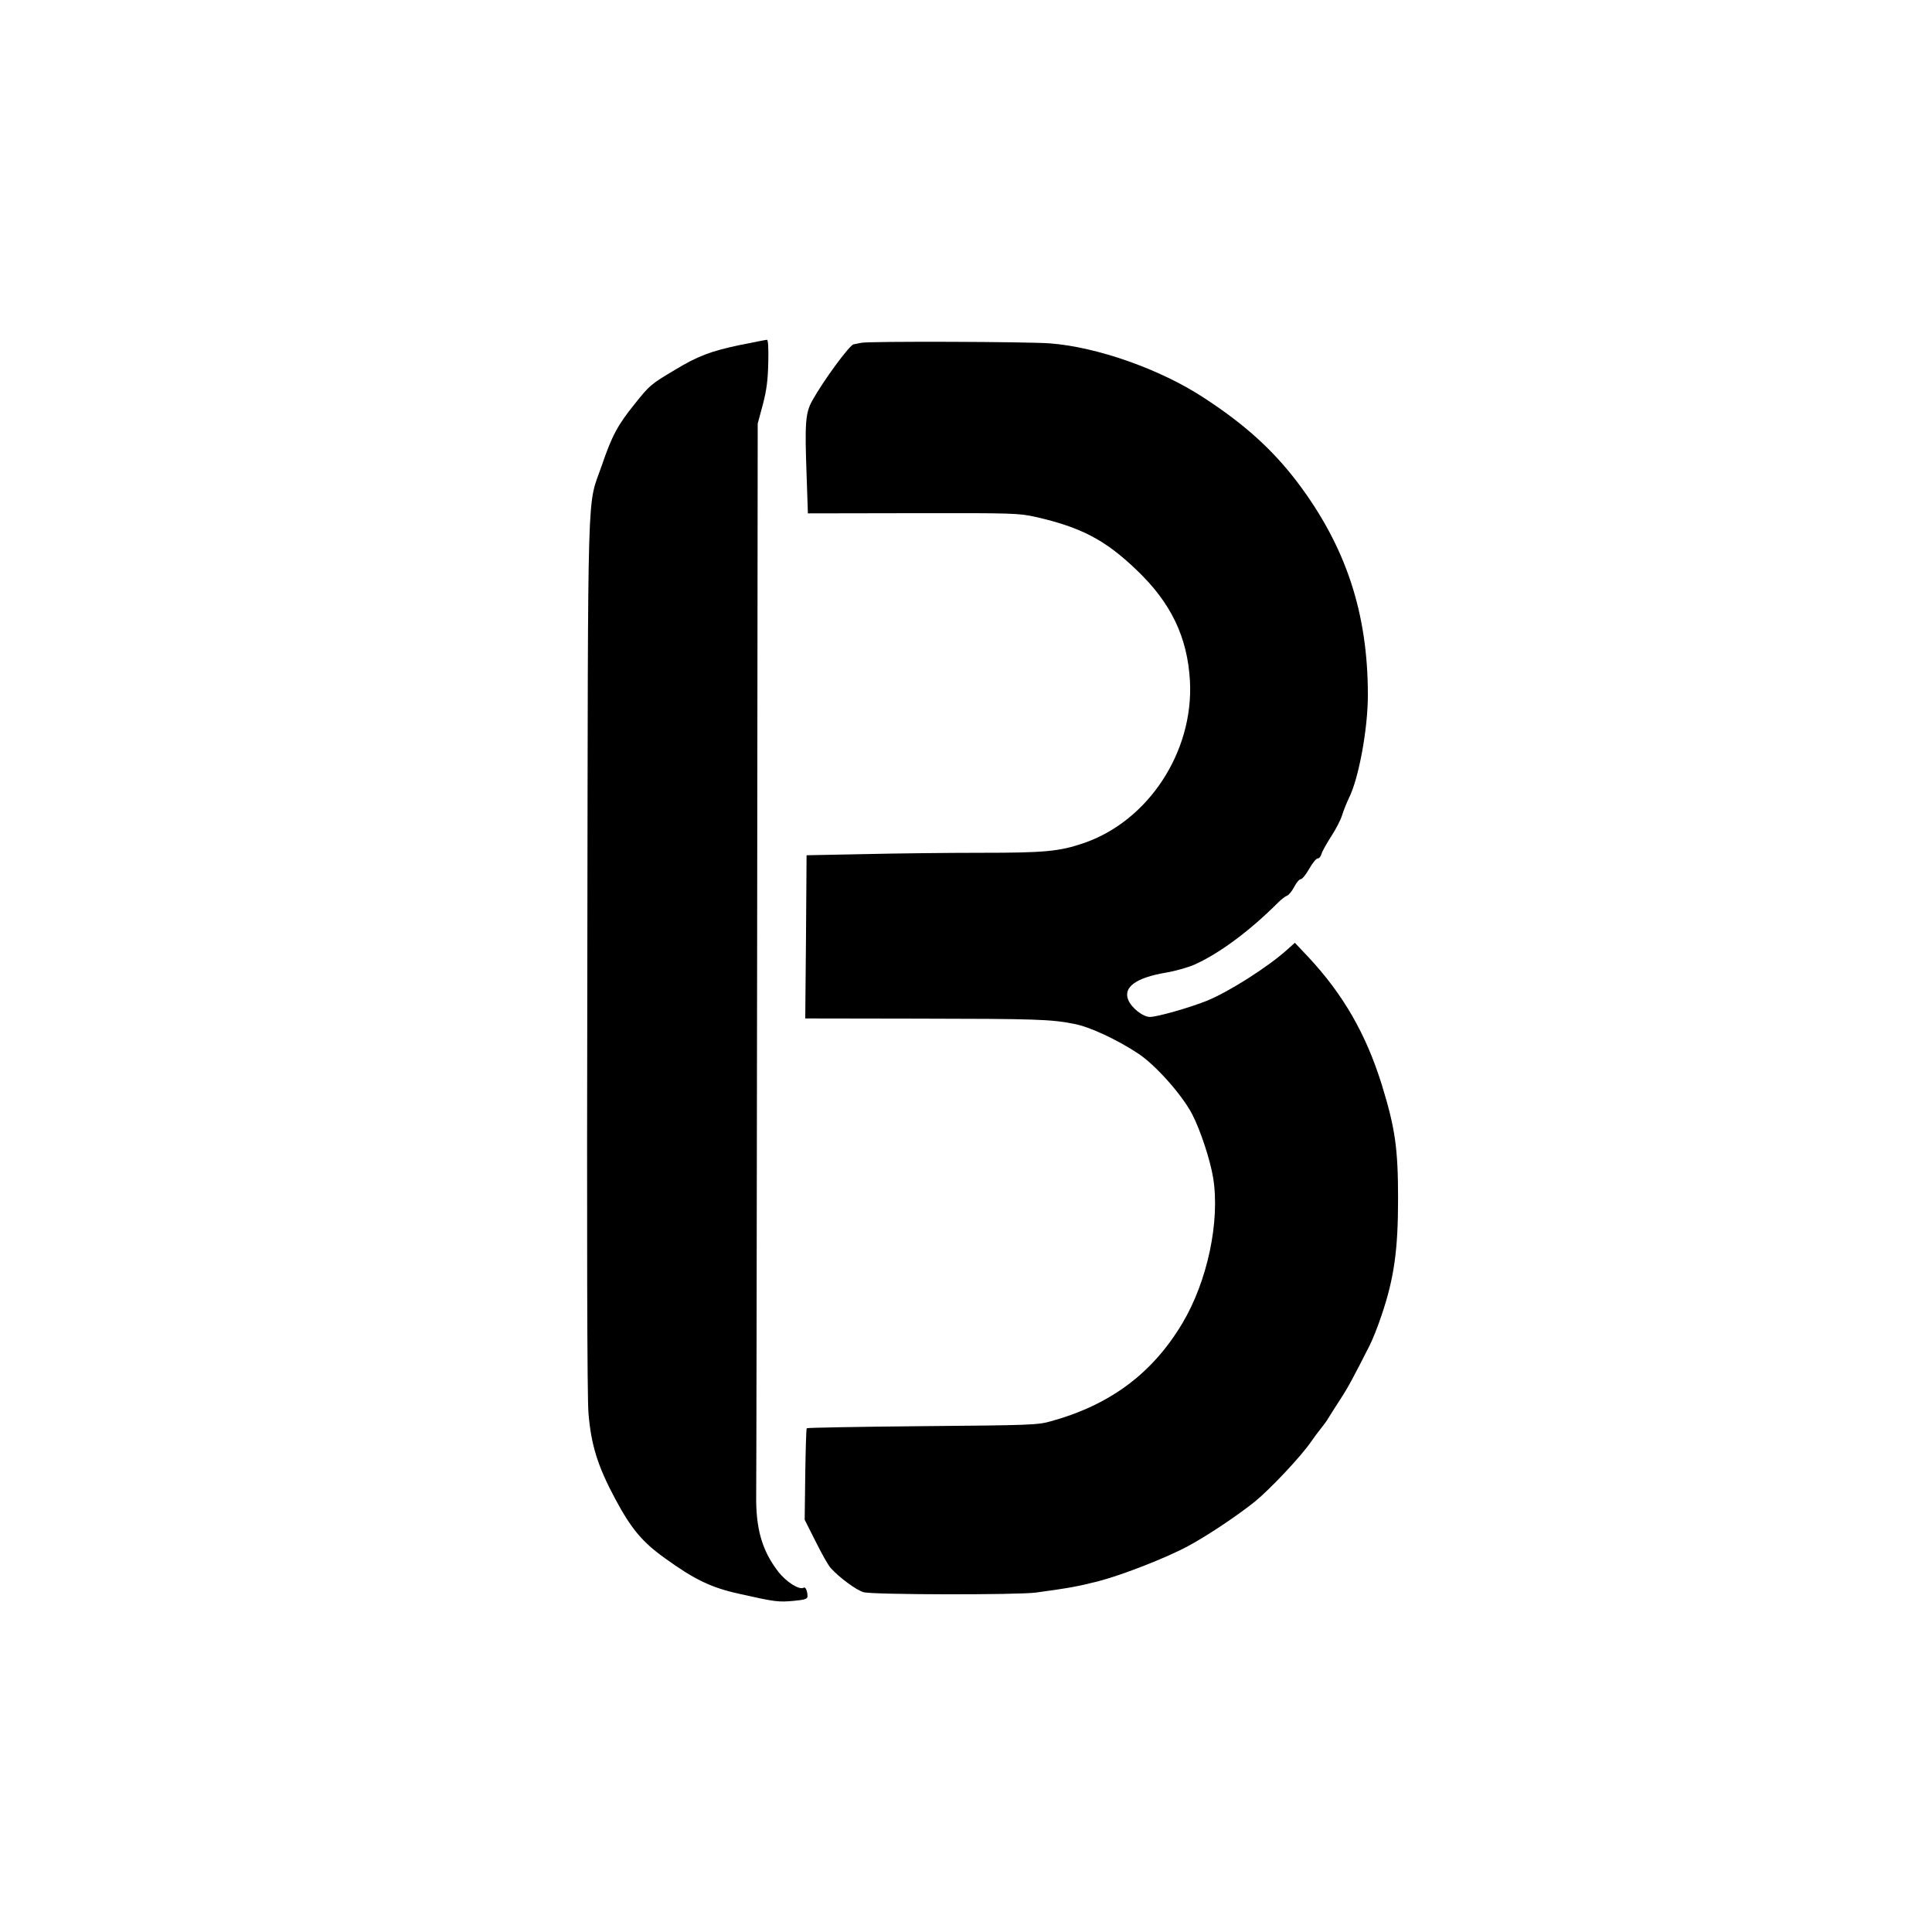 <svg viewBox="0 0 1024 1024" xmlns="http://www.w3.org/2000/svg">
  
<path d="M392 182.9c-15.3 3.2-22.3 5.9-34.2 13.1-12.8 7.6-13.4 8.1-21.4 18.1-9 11.2-12 16.7-17.4 32.5-8 23.2-7.3.6-7.7 258.9-.3 152-.1 235.3.6 243.5 1.4 16.8 4.8 27.9 14.1 45.3 8.5 15.9 14.4 23 26.3 31.5 15.9 11.5 24.7 15.7 39.7 19 19.2 4.3 20.5 4.4 28.6 3.7 6.2-.6 7.4-1 7.4-2.5 0-2.7-1.1-5.1-2-4.5-2.3 1.4-9.3-3-13.6-8.6-8.6-11.2-11.9-22.9-11.6-40.9.1-6.3.3-136.6.5-289.5l.3-278 2.7-10c2-7.6 2.7-13 2.9-22.3.2-7.7-.1-12.2-.7-12.1-.5 0-7.1 1.3-14.5 2.8z"/>
  
<path d="M456.5 181.7c-1.1.2-3 .6-4.1.8-2.2.5-15.9 19.1-21.8 29.7-3.7 6.5-4.1 11.9-3.1 39.2l.7 20.7 55.7-.1c53.5-.1 56 0 65.1 2 24 5.5 36.7 12.1 53.3 28 18.3 17.4 27.1 35.6 28.4 59 2 37.6-22.2 74.4-56.7 86-12.7 4.3-20.6 5-54 5-17.3 0-45.2.3-62 .7l-30.5.6-.3 43.2-.4 43.3 59.4.1c62.8.1 70.7.3 83.2 2.8 8.1 1.5 22.9 8.4 34 15.8 9.2 6.1 23.2 21.9 28.5 32.1 4.4 8.5 9.6 24.4 11.1 33.7 3.7 23-3 54.8-16.4 77.2-15.8 26.4-38.1 43.1-69.6 51.8-7.1 2-10.7 2.1-68.2 2.6-33.3.3-60.9.8-61.2 1.1-.3.3-.6 11.3-.8 24.5l-.3 24 5.8 11.5c3.1 6.3 6.7 12.7 8 14.1 4.5 5 13.7 11.8 17.4 12.8 5.1 1.4 81.6 1.5 91.3.2 17.6-2.4 22.1-3.2 33.5-6.1 12.6-3.3 36.4-12.6 47.5-18.7 10.2-5.5 25.7-15.9 35.1-23.4 8.1-6.6 24.6-24.1 29.9-31.9 1.3-1.9 3.5-4.9 4.9-6.6 1.4-1.7 3.4-4.4 4.3-6 1-1.6 3.8-6.1 6.3-9.9 4.1-6.3 6.7-11.2 15.5-28.5 1.5-3 4.4-10.2 6.3-16 6.6-19.5 8.7-34.5 8.7-61.5 0-26.8-1.5-37.4-8.6-60.5-8.4-27-20.5-48-39.1-67.9l-7-7.4-3.9 3.5c-10.3 9.3-31.2 22.6-42.9 27.3-9.3 3.7-26.2 8.5-30 8.5-3.7 0-9.7-4.7-11.5-9-2.8-6.8 4.1-11.8 20.1-14.5 5.2-.9 12.2-2.9 15.6-4.5 13.2-6.1 28.9-17.8 43.7-32.6 1.7-1.7 3.9-3.4 4.8-3.7.9-.3 2.6-2.4 3.8-4.7 1.1-2.2 2.7-4 3.4-4 .8 0 2.8-2.5 4.5-5.5 1.7-3 3.7-5.5 4.5-5.5.8 0 1.6-1 2-2.3.3-1.3 2.6-5.4 5.1-9.3 2.5-3.8 5.2-9 5.9-11.5.8-2.5 2.4-6.5 3.5-8.8 5.2-10.2 10.1-36.6 10.1-54.7 0-43.5-11.6-78.6-37.2-112.6-13.2-17.4-28.2-31-50.1-45.2-22.8-14.9-56.2-26.7-81.2-28.6-11.6-.9-96-1.2-100-.3z"/>
  
</svg>
